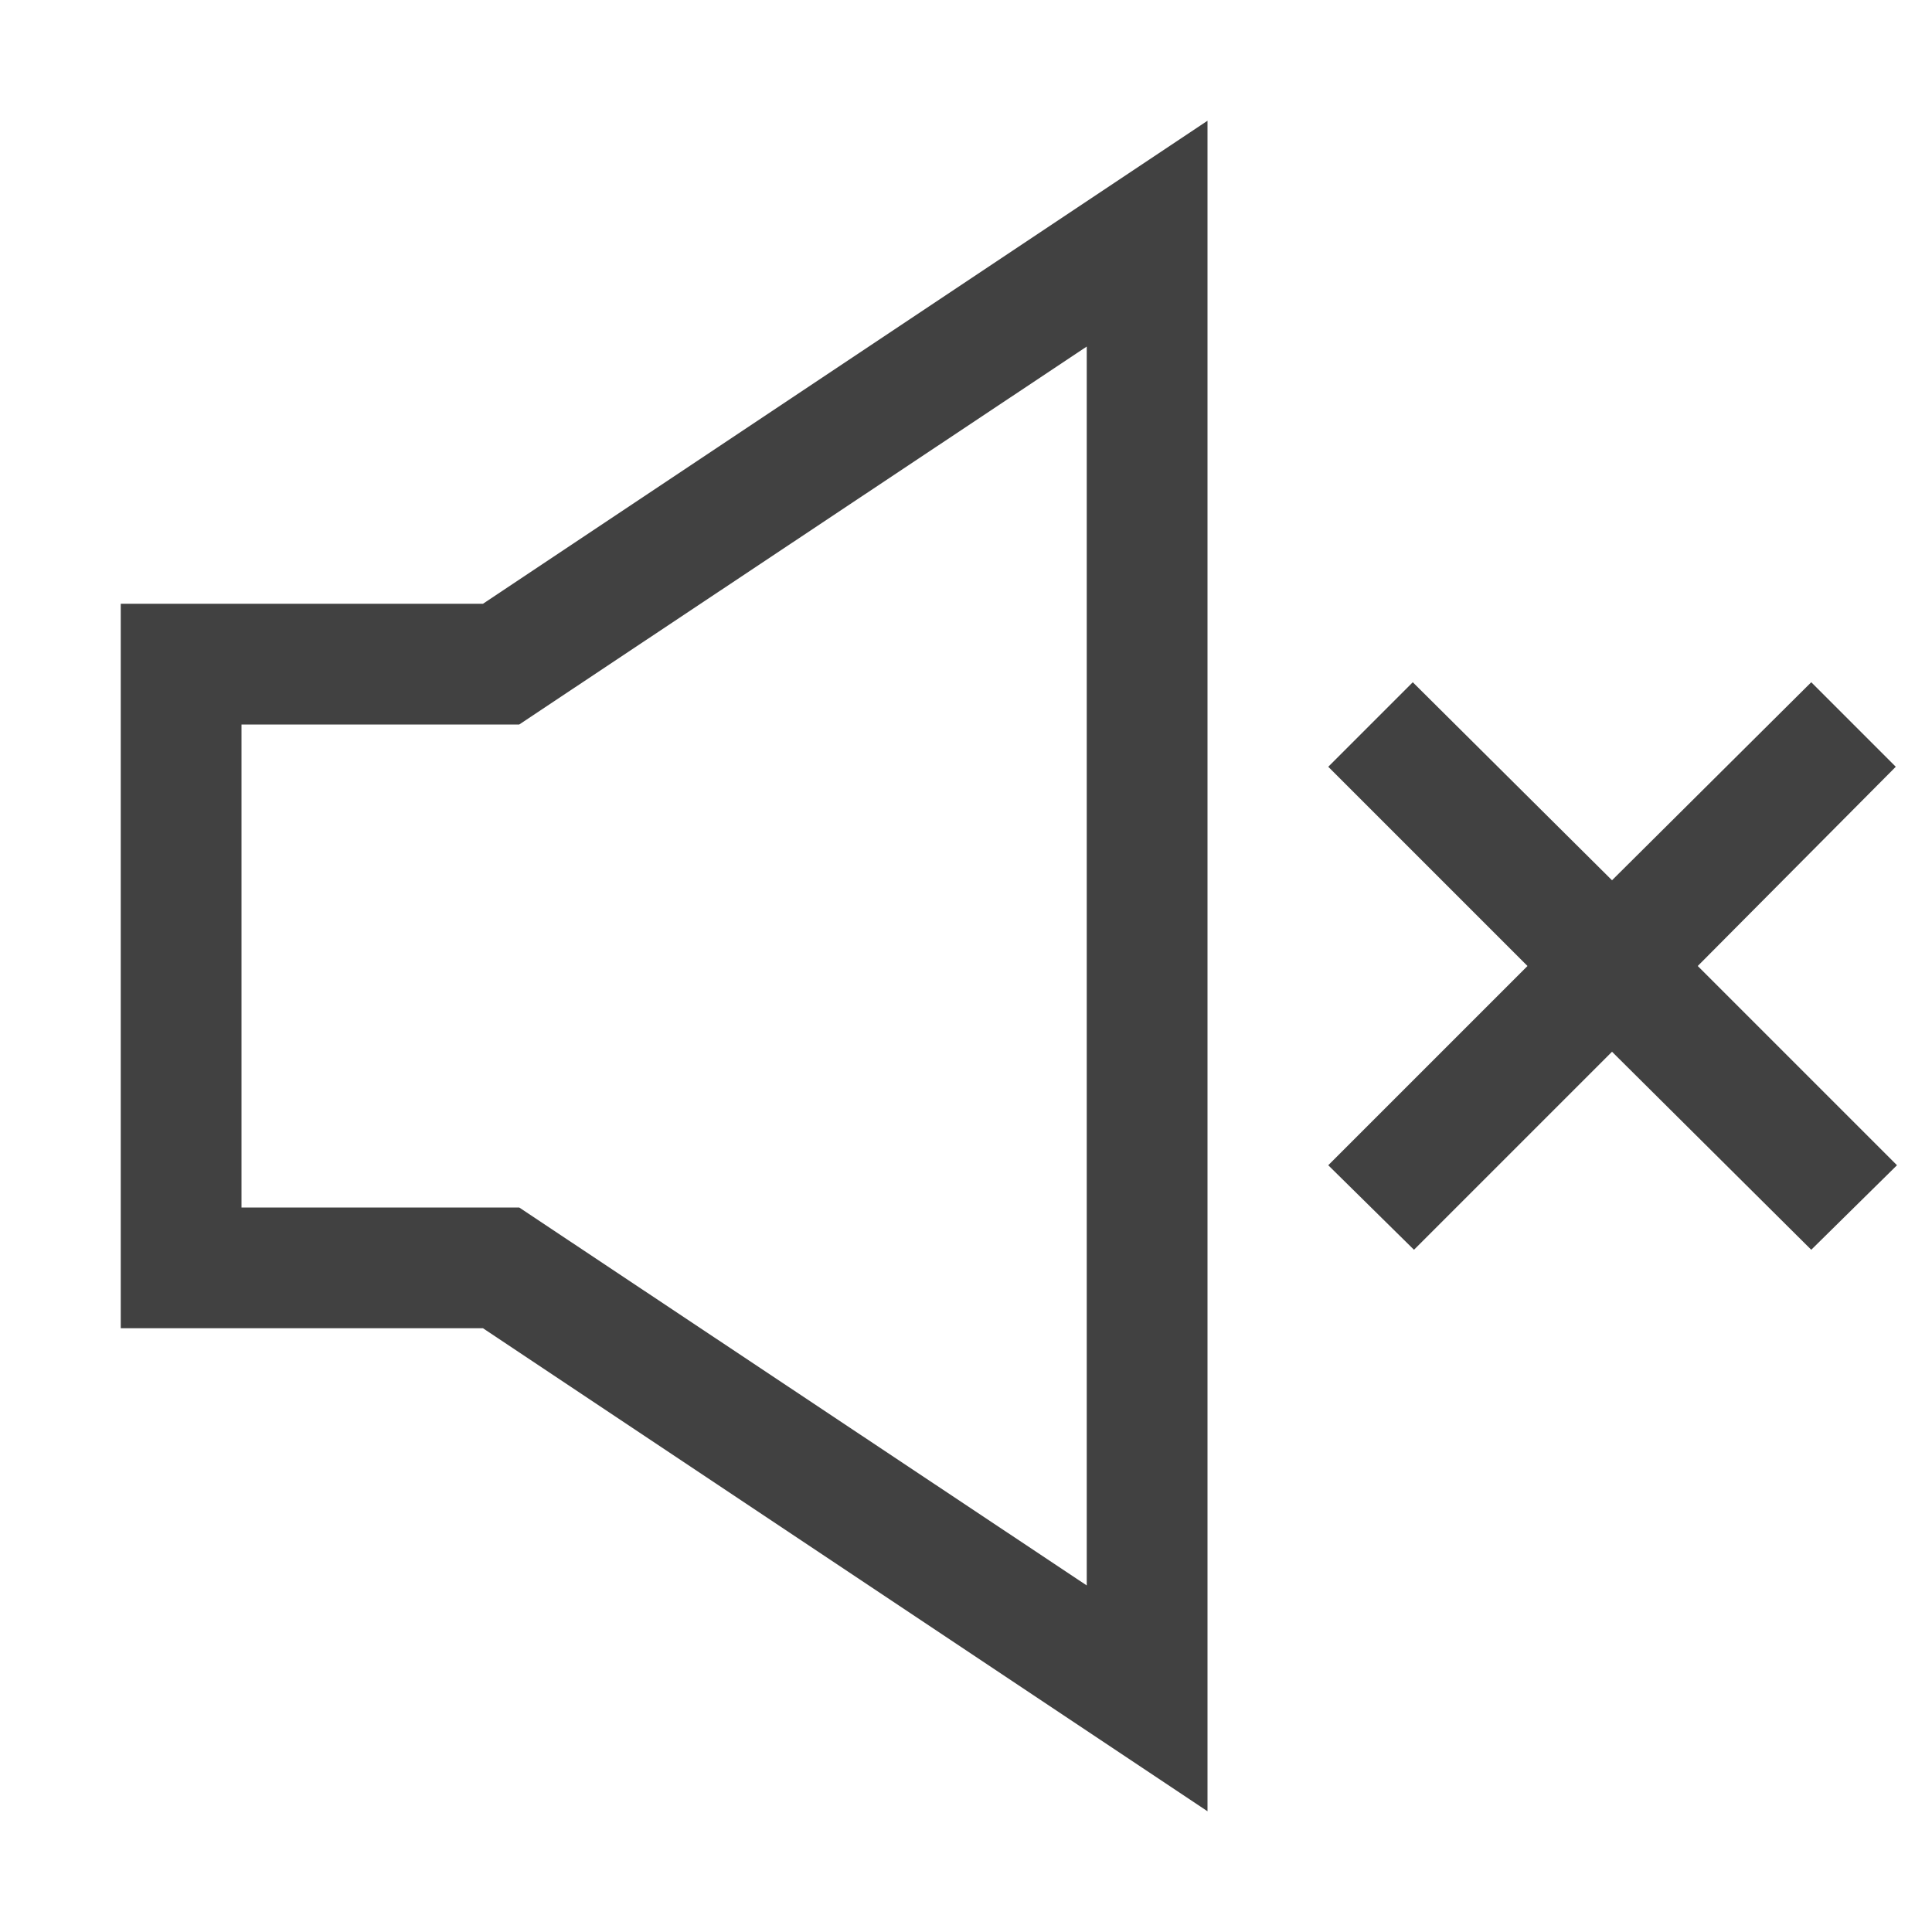 <svg xmlns="http://www.w3.org/2000/svg" fill="#414141" viewBox="0 0 16 16"><path d="m14.06 8 1.65 1.65-.71.7-1.65-1.64-1.64 1.64-.71-.7L12.65 8 11 6.35l.7-.7 1.65 1.64L15 5.65l.7.7zM4 5l6-4v14l-6-4H1V5zm.3 1H2v4h2.3L9 13.13V2.87z"/></svg>